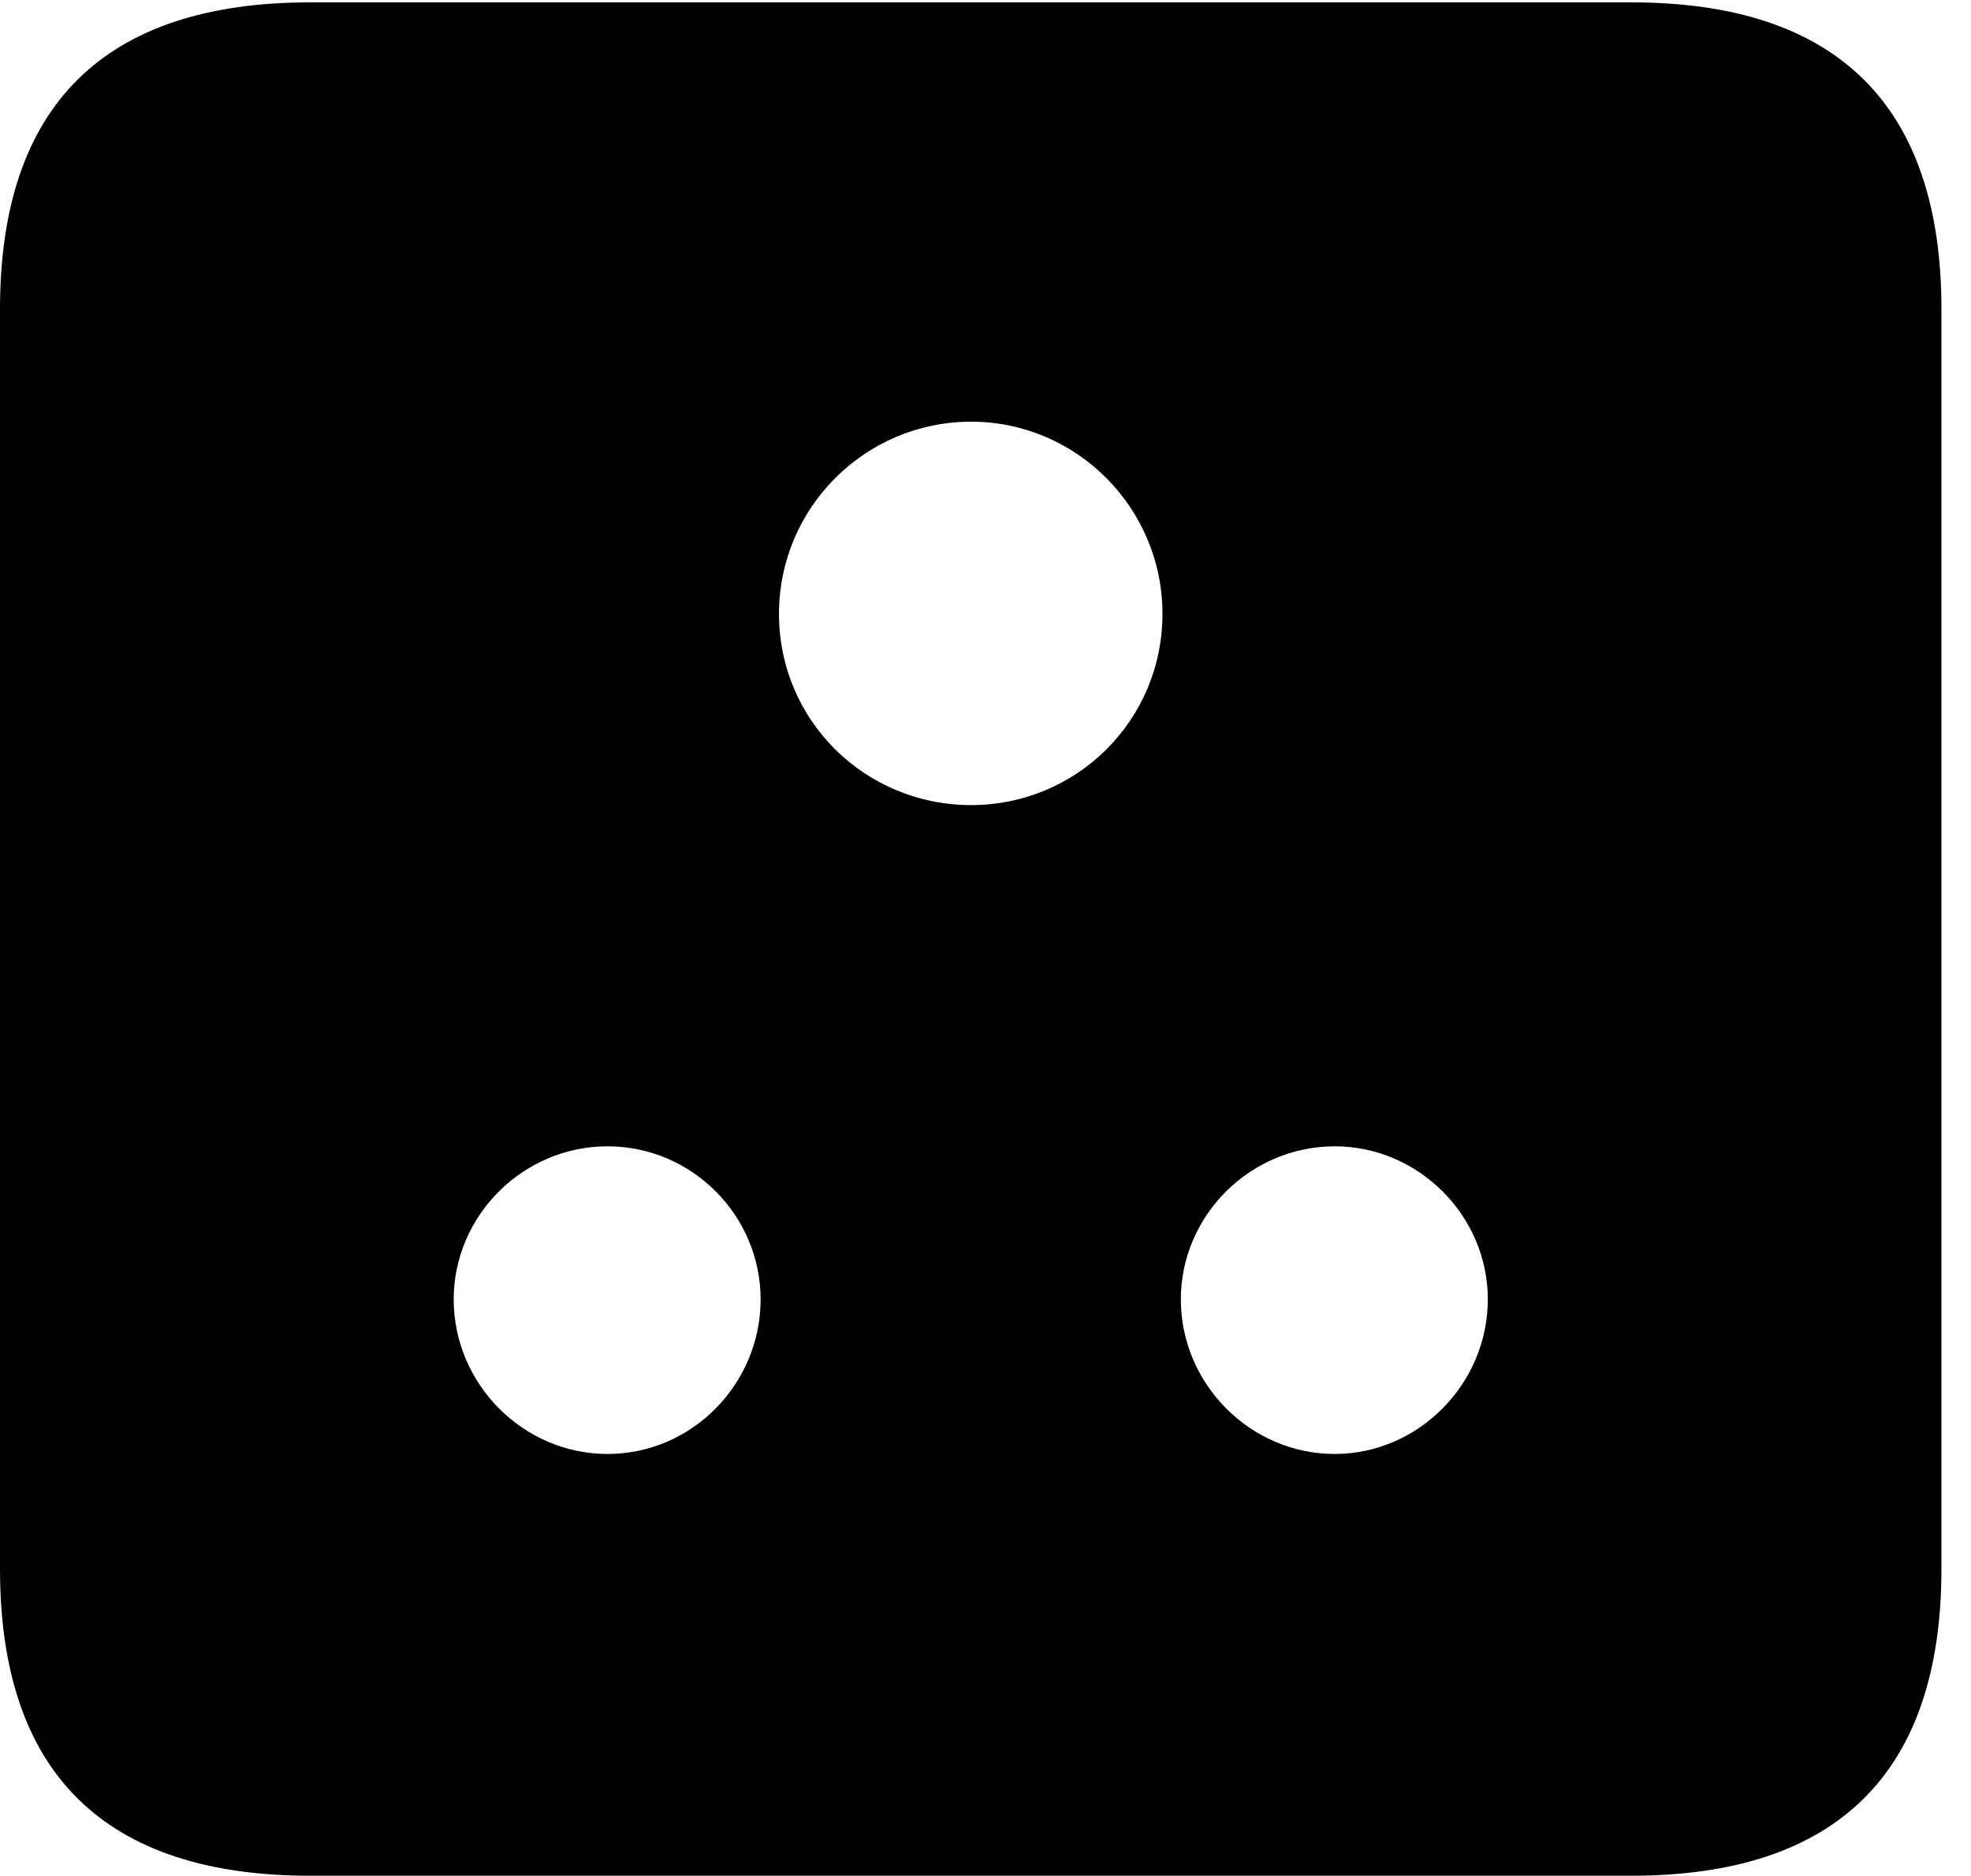 <svg version="1.1" xmlns="http://www.w3.org/2000/svg" xmlns:xlink="http://www.w3.org/1999/xlink" width="24.141" height="22.979" viewBox="0 0 24.141 22.979">
 <g>
  <rect height="22.979" opacity="0" width="24.141" x="0" y="0"/>
  <path d="M23.779 3.789L23.779 19.219C23.779 21.709 22.51 22.979 19.98 22.979L3.799 22.979C1.279 22.979 0 21.719 0 19.219L0 3.789C0 1.289 1.279 0.029 3.799 0.029L19.98 0.029C22.51 0.029 23.779 1.299 23.779 3.789ZM5.557 15.918C5.557 16.953 6.406 17.812 7.441 17.812C8.477 17.812 9.316 16.953 9.316 15.918C9.316 14.893 8.477 14.043 7.441 14.043C6.406 14.043 5.557 14.893 5.557 15.918ZM14.463 15.918C14.463 16.953 15.312 17.812 16.348 17.812C17.373 17.812 18.223 16.953 18.223 15.918C18.223 14.893 17.373 14.043 16.348 14.043C15.312 14.043 14.463 14.893 14.463 15.918ZM9.541 7.52C9.541 8.828 10.596 9.863 11.895 9.863C13.184 9.863 14.238 8.828 14.238 7.52C14.238 6.221 13.184 5.166 11.895 5.166C10.596 5.166 9.541 6.221 9.541 7.52Z" fill="currentColor"/>
 </g>
</svg>
